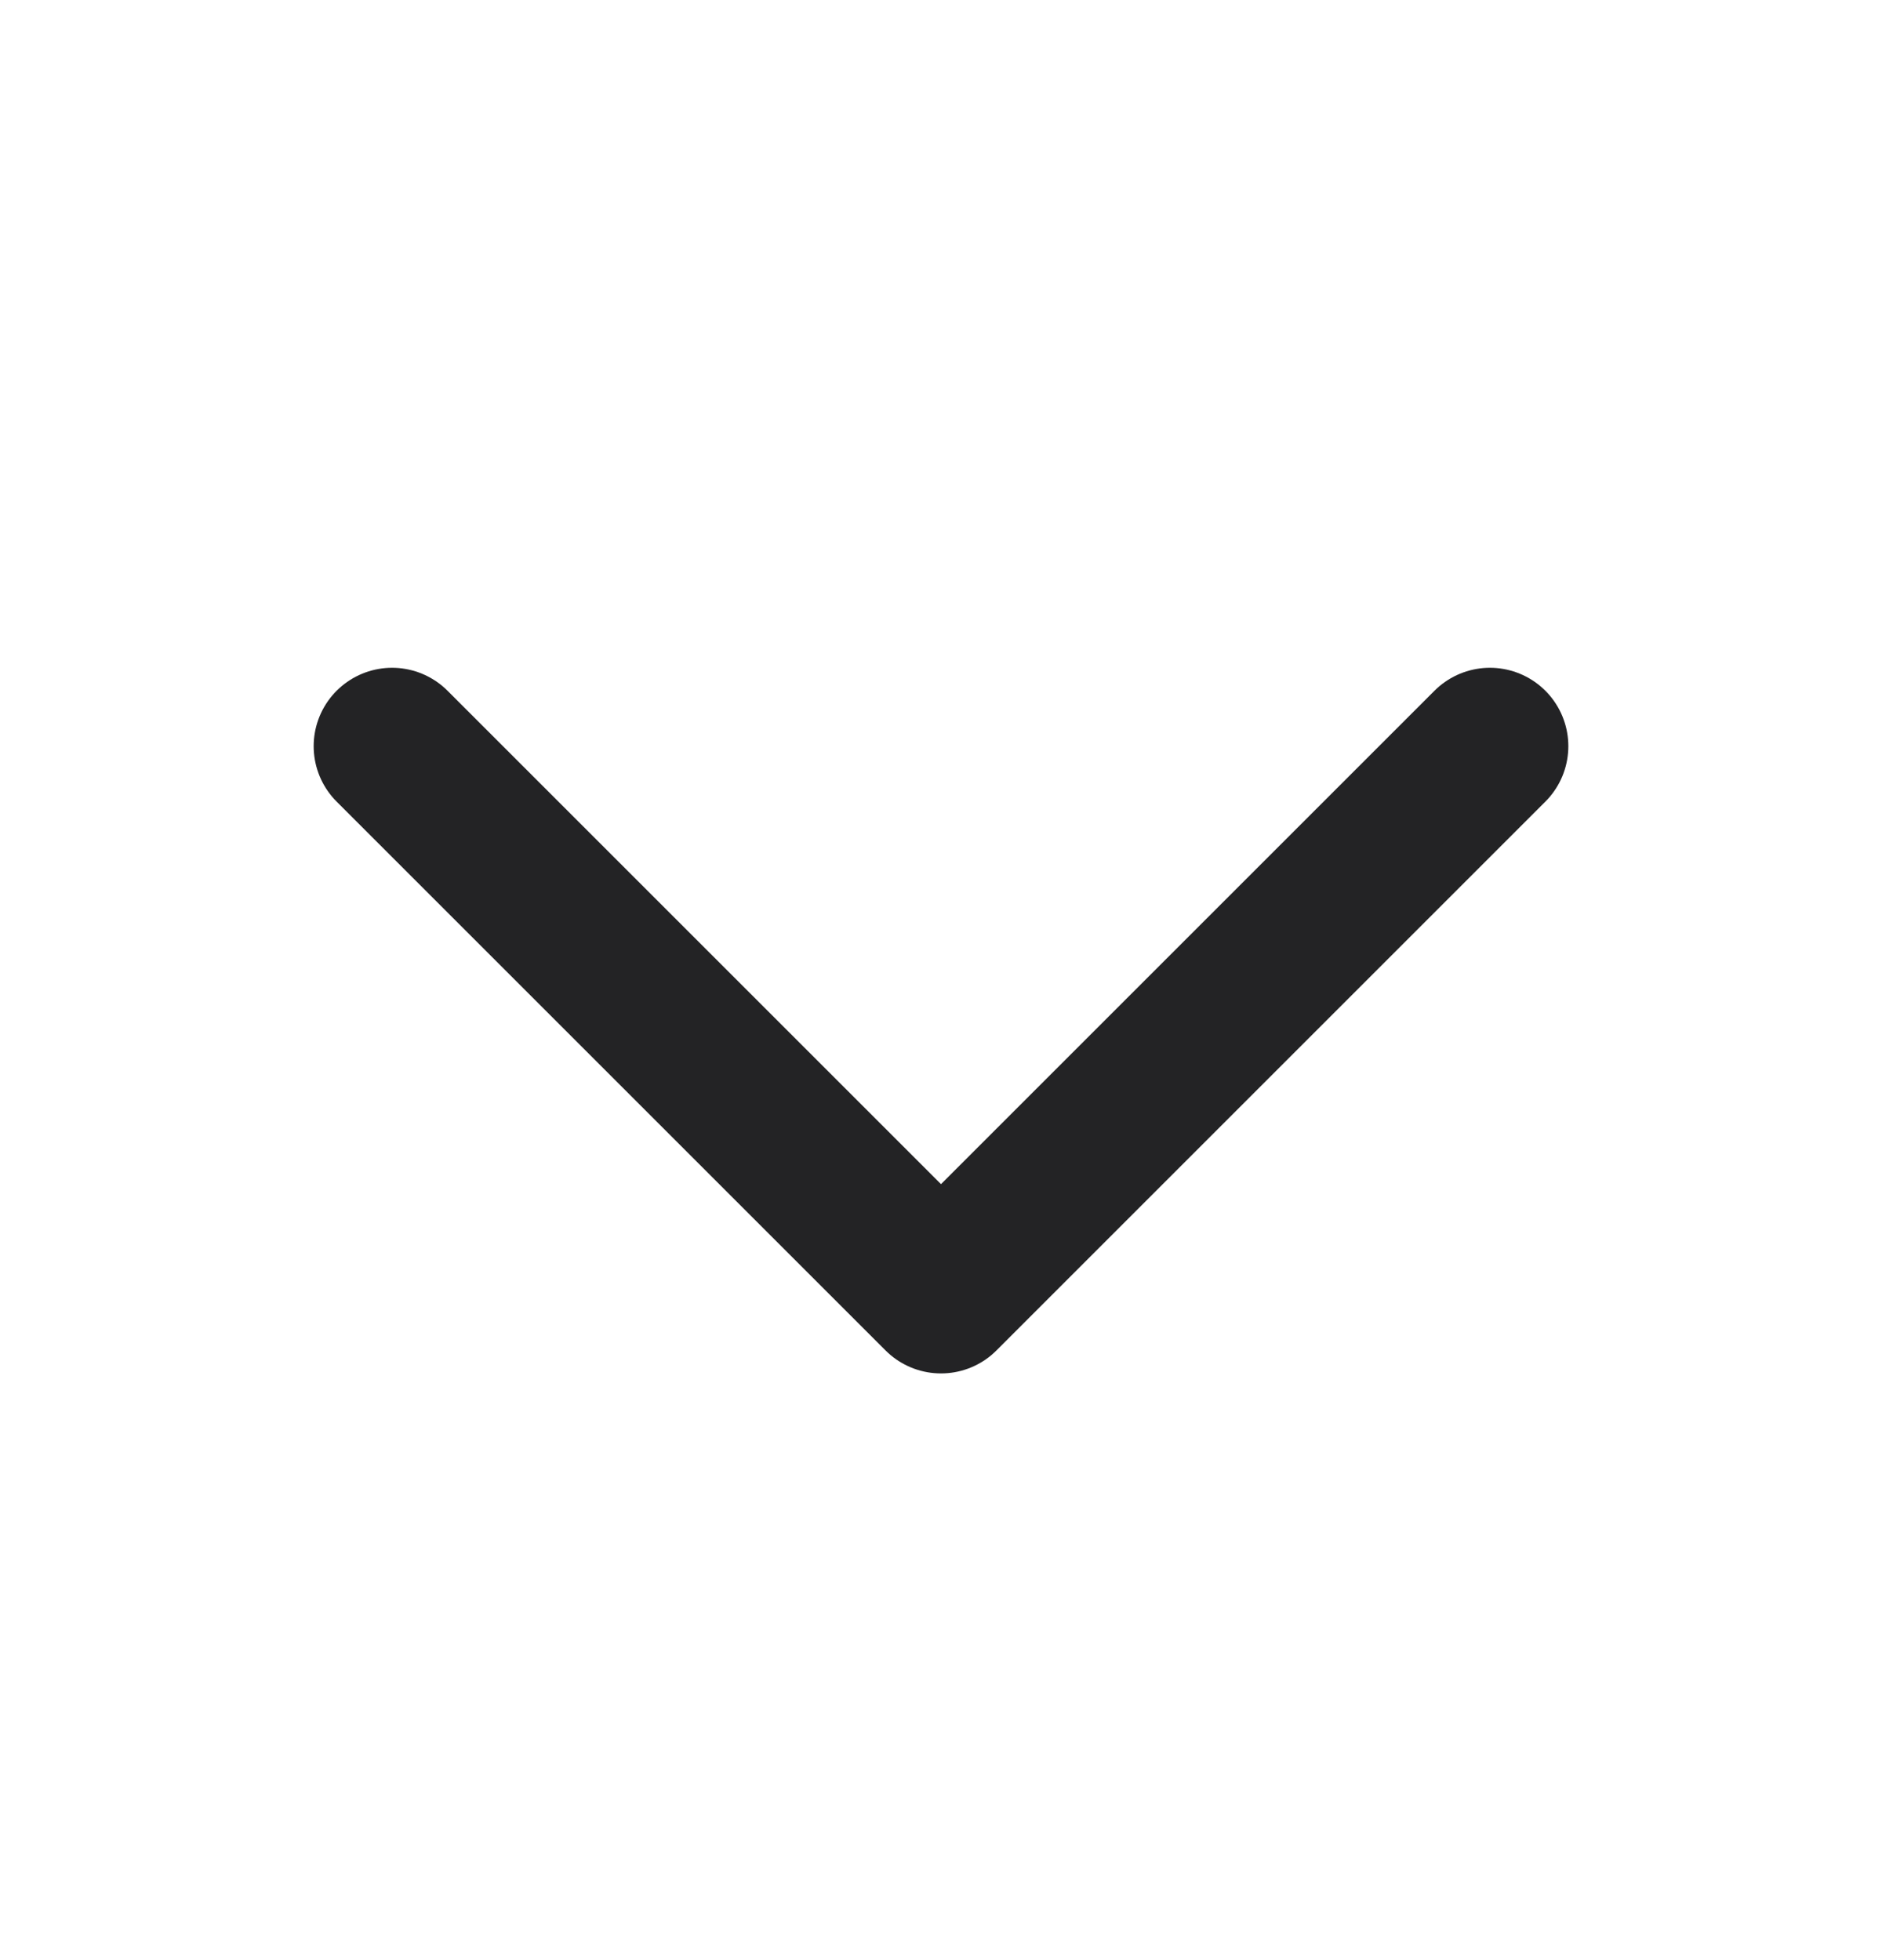 <svg width="24" height="25" viewBox="0 0 24 25" fill="none" xmlns="http://www.w3.org/2000/svg">
<path d="M19 9.517L12 16.517L5 9.517" stroke="#232325" stroke-width="2" stroke-linecap="round" stroke-linejoin="round"/>
</svg>
